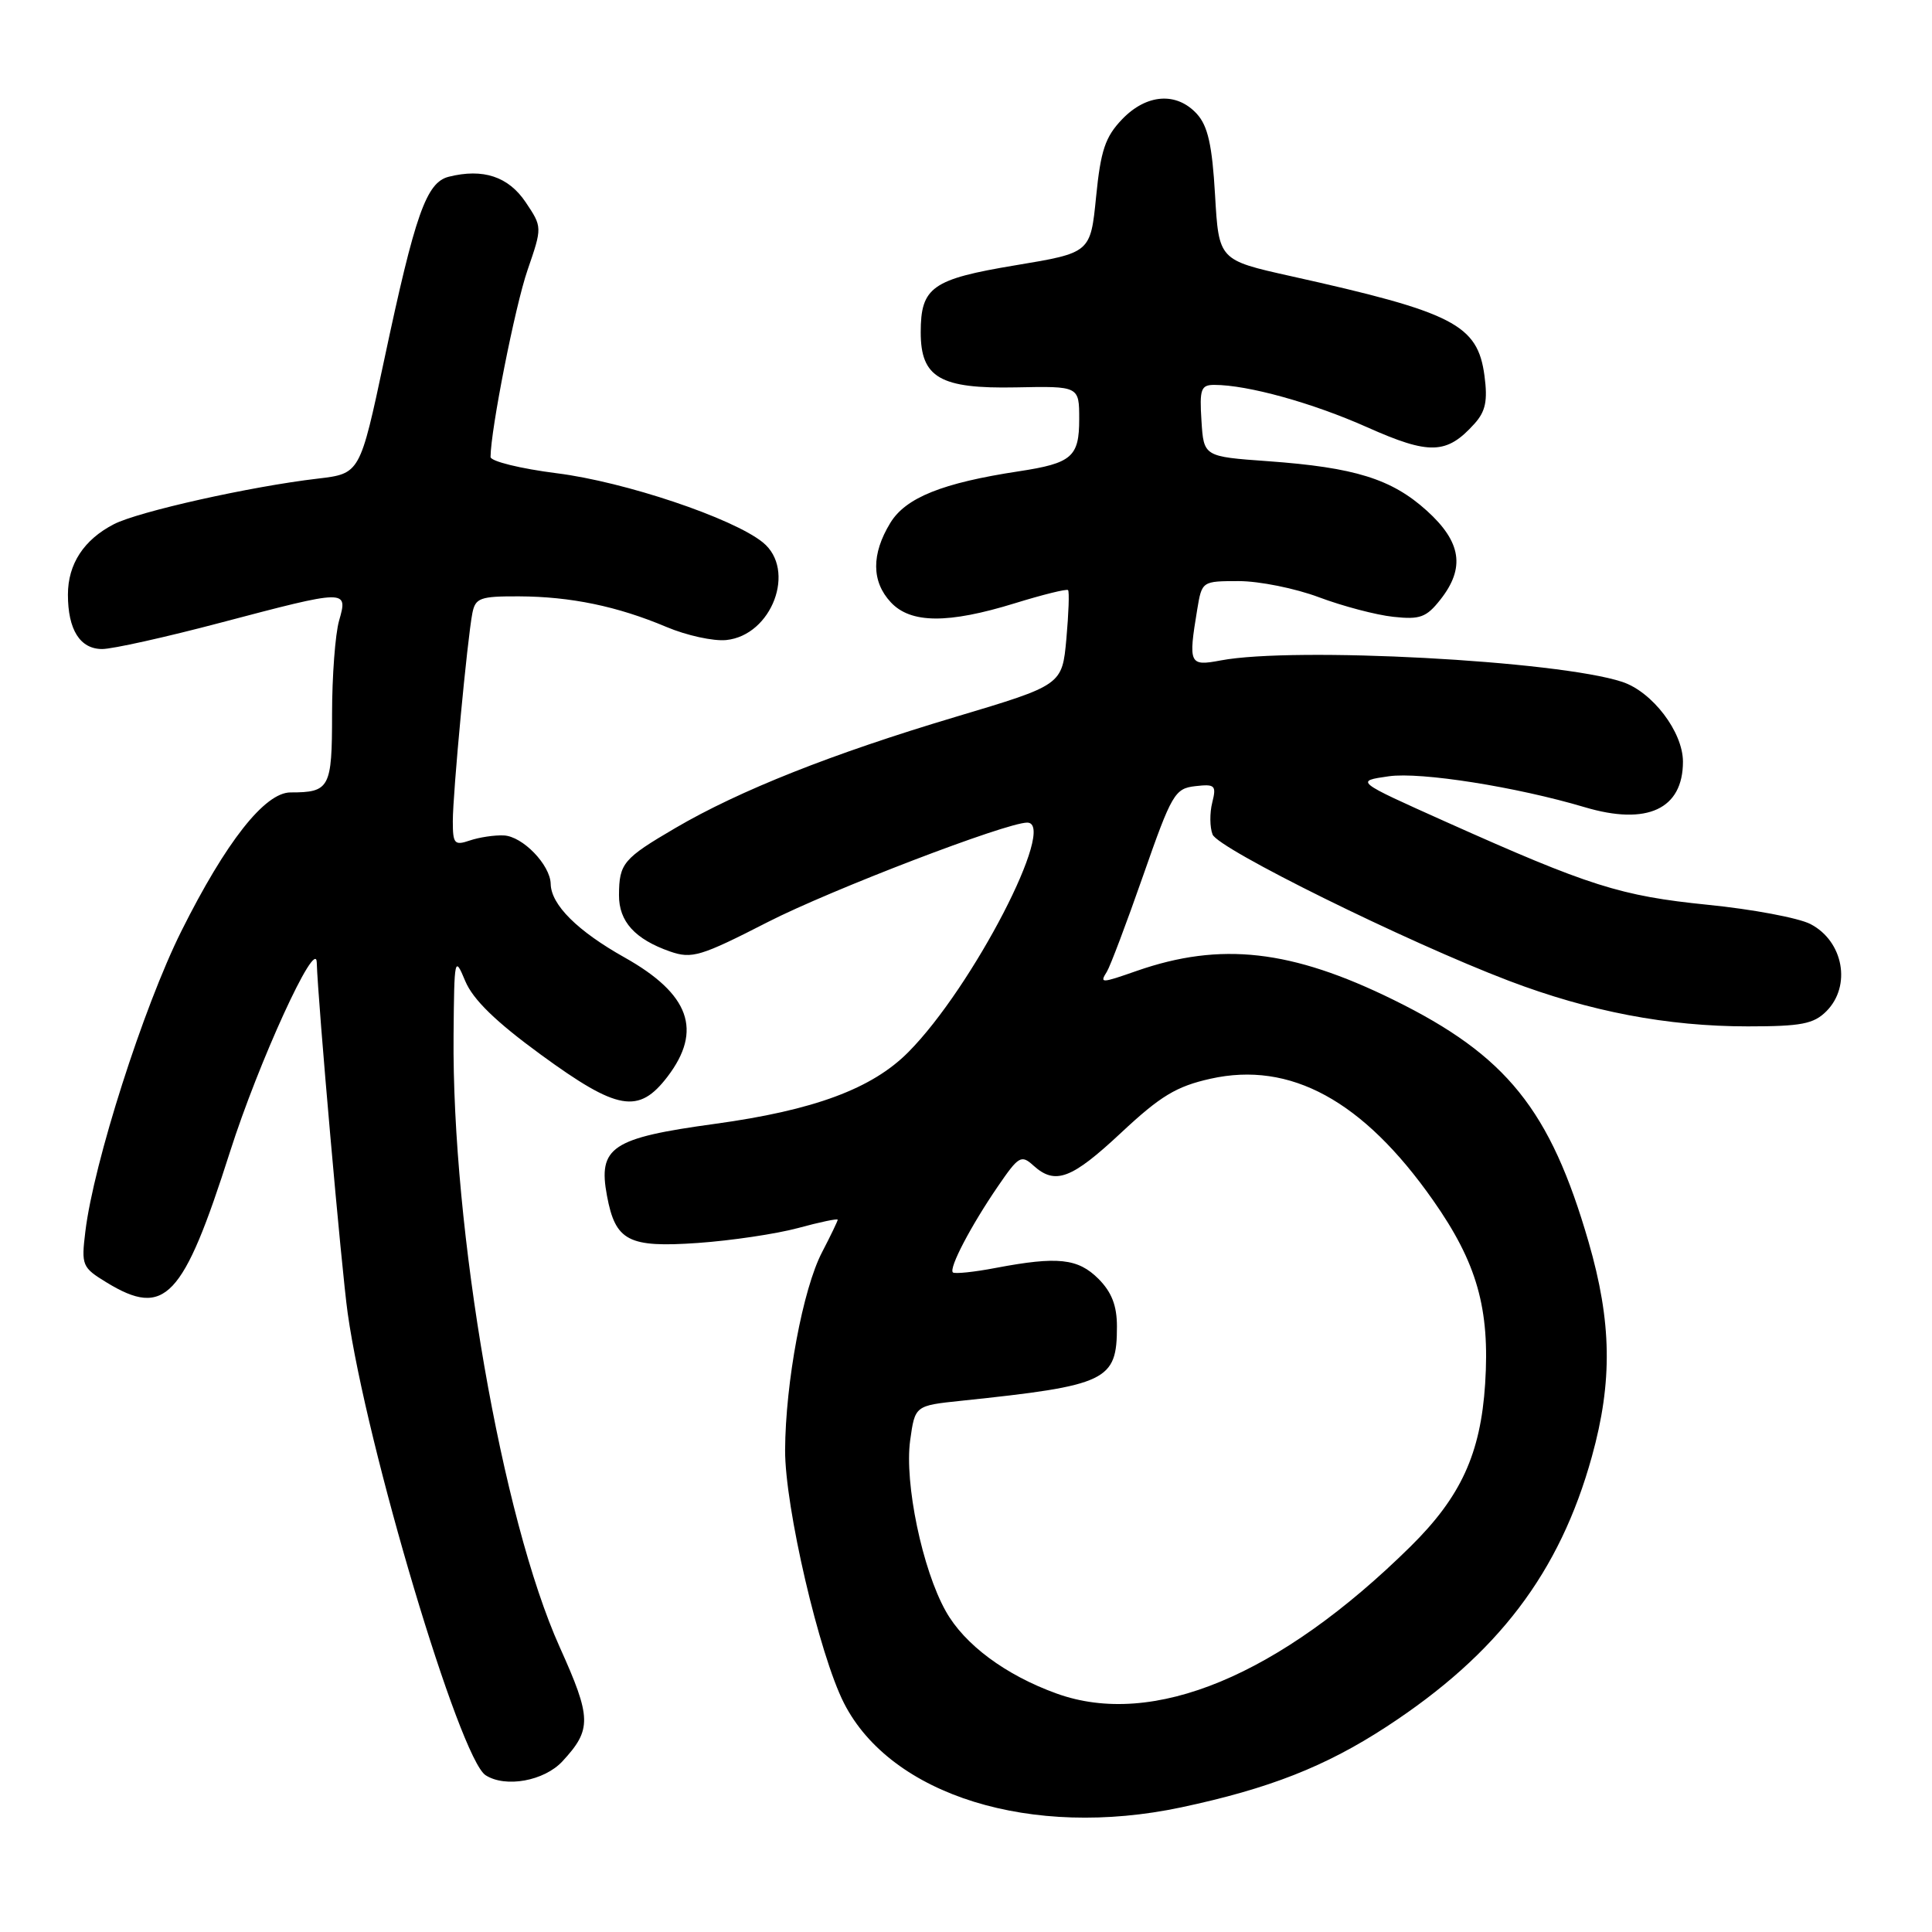 <?xml version="1.0" encoding="UTF-8" standalone="no"?>
<!DOCTYPE svg PUBLIC "-//W3C//DTD SVG 1.1//EN" "http://www.w3.org/Graphics/SVG/1.1/DTD/svg11.dtd" >
<svg xmlns="http://www.w3.org/2000/svg" xmlns:xlink="http://www.w3.org/1999/xlink" version="1.1" viewBox="0 0 256 256">
 <g >
 <path fill="currentColor"
d=" M 156.49 239.49 C 168.16 237.01 175.61 234.09 183.73 228.79 C 198.48 219.16 206.67 208.39 210.93 193.01 C 213.69 183.06 213.57 175.17 210.49 164.55 C 205.41 147.03 199.64 139.86 184.68 132.50 C 171.13 125.83 161.75 124.77 150.62 128.65 C 145.87 130.31 145.69 130.31 146.67 128.75 C 147.10 128.06 149.27 122.33 151.48 116.00 C 155.26 105.18 155.67 104.48 158.38 104.17 C 161.00 103.87 161.20 104.06 160.63 106.34 C 160.28 107.72 160.30 109.62 160.67 110.57 C 161.39 112.46 186.36 124.79 199.93 129.96 C 210.66 134.04 220.93 136.00 231.59 136.00 C 238.67 136.00 240.32 135.68 242.00 134.00 C 245.35 130.65 244.27 124.71 239.89 122.44 C 238.32 121.63 232.21 120.48 226.30 119.89 C 214.73 118.72 210.62 117.42 191.53 108.87 C 179.55 103.50 179.55 103.50 184.03 102.86 C 188.24 102.26 200.92 104.26 209.99 106.96 C 218.25 109.42 223.00 107.21 223.00 100.93 C 223.00 96.99 218.95 91.67 214.95 90.35 C 206.39 87.53 171.49 85.67 161.75 87.51 C 157.58 88.30 157.44 88.01 158.64 80.75 C 159.26 77.01 159.28 77.00 164.16 77.00 C 166.85 77.00 171.63 77.96 174.77 79.14 C 177.92 80.32 182.35 81.49 184.61 81.73 C 188.16 82.12 189.00 81.81 190.86 79.45 C 194.17 75.25 193.64 71.81 189.06 67.67 C 184.40 63.46 179.53 61.94 168.00 61.11 C 159.50 60.50 159.50 60.50 159.20 55.75 C 158.93 51.56 159.13 51.00 160.90 51.00 C 165.32 51.00 173.90 53.38 181.15 56.61 C 189.43 60.30 191.70 60.23 195.38 56.14 C 196.85 54.51 197.14 53.10 196.70 49.78 C 195.79 43.01 192.65 41.39 171.00 36.58 C 161.50 34.46 161.50 34.46 161.00 25.83 C 160.62 19.23 160.05 16.70 158.60 15.10 C 155.91 12.15 151.92 12.43 148.68 15.81 C 146.45 18.14 145.85 19.93 145.24 26.06 C 144.50 33.50 144.50 33.50 134.56 35.15 C 123.50 36.99 122.00 38.05 122.00 44.04 C 122.00 50.04 124.57 51.53 134.61 51.33 C 143.00 51.16 143.00 51.16 143.00 55.54 C 143.00 60.54 142.03 61.38 135.00 62.45 C 124.87 63.99 120.01 65.94 117.97 69.29 C 115.45 73.42 115.47 77.06 118.04 79.81 C 120.67 82.63 125.62 82.67 134.49 79.93 C 138.18 78.79 141.34 78.01 141.52 78.19 C 141.71 78.37 141.60 81.28 141.30 84.65 C 140.74 90.77 140.74 90.77 126.62 94.99 C 110.26 99.87 97.99 104.74 89.50 109.71 C 82.58 113.76 82.04 114.40 82.02 118.60 C 82.00 122.10 84.13 124.45 88.79 126.08 C 91.68 127.08 92.83 126.74 101.77 122.16 C 110.14 117.89 133.33 109.00 136.11 109.00 C 140.17 109.00 128.88 130.83 120.37 139.40 C 115.55 144.27 107.84 147.12 94.71 148.92 C 81.03 150.79 79.22 152.01 80.43 158.46 C 81.55 164.45 83.26 165.34 92.45 164.70 C 96.88 164.39 102.86 163.50 105.75 162.72 C 108.64 161.93 111.00 161.44 111.00 161.62 C 111.00 161.79 110.07 163.73 108.93 165.92 C 106.39 170.78 104.08 183.17 104.03 192.14 C 104.00 199.66 108.55 219.24 111.84 225.69 C 118.09 237.93 136.69 243.68 156.49 239.49 Z  M 74.52 233.39 C 78.43 229.16 78.40 227.65 74.16 218.24 C 66.51 201.24 59.86 162.93 60.10 137.14 C 60.19 126.84 60.24 126.61 61.65 130.00 C 62.68 132.45 65.67 135.37 71.67 139.75 C 81.85 147.18 84.63 147.66 88.45 142.66 C 93.12 136.53 91.39 131.72 82.78 126.88 C 76.52 123.37 73.02 119.89 72.97 117.12 C 72.91 114.59 69.24 110.80 66.75 110.70 C 65.51 110.64 63.49 110.95 62.25 111.37 C 60.22 112.06 60.00 111.82 60.00 108.82 C 60.00 105.07 61.92 84.69 62.59 81.25 C 62.99 79.23 63.61 79.00 68.77 79.02 C 75.63 79.05 81.80 80.33 88.32 83.08 C 90.97 84.20 94.53 84.98 96.22 84.81 C 102.29 84.20 105.56 75.50 101.08 71.87 C 97.11 68.65 82.79 63.84 73.79 62.71 C 68.96 62.10 65.00 61.12 65.00 60.55 C 65.02 56.93 68.25 40.57 69.90 35.79 C 71.86 30.09 71.86 30.09 69.65 26.79 C 67.36 23.39 64.01 22.28 59.46 23.42 C 56.49 24.17 55.01 28.36 50.92 47.63 C 47.70 62.76 47.70 62.76 42.10 63.42 C 33.18 64.46 18.32 67.79 15.09 69.46 C 11.11 71.51 9.00 74.74 9.00 78.79 C 9.00 83.45 10.61 86.00 13.54 86.00 C 14.90 86.00 21.97 84.43 29.26 82.50 C 46.02 78.08 46.13 78.07 44.93 82.24 C 44.42 84.03 44.00 89.60 44.00 94.64 C 44.00 104.41 43.69 105.00 38.50 105.00 C 35.09 105.00 29.94 111.55 24.03 123.38 C 19.00 133.46 12.41 154.08 11.31 163.18 C 10.76 167.68 10.88 167.95 14.12 169.93 C 21.86 174.65 24.26 172.11 30.47 152.64 C 34.26 140.74 41.87 124.12 41.97 127.51 C 42.13 132.80 45.25 168.18 46.07 174.00 C 48.57 191.74 60.90 233.02 64.35 235.23 C 66.99 236.92 72.10 235.99 74.52 233.39 Z  M 140.00 224.40 C 133.24 221.96 127.79 217.91 125.32 213.49 C 122.21 207.96 119.83 196.52 120.60 190.87 C 121.24 186.25 121.24 186.25 127.37 185.61 C 146.74 183.58 148.00 182.97 148.00 175.76 C 148.00 173.00 147.30 171.21 145.55 169.45 C 142.83 166.74 140.16 166.45 131.97 168.00 C 129.06 168.56 126.49 168.82 126.26 168.60 C 125.71 168.04 128.63 162.45 132.24 157.18 C 134.97 153.19 135.32 152.98 136.92 154.43 C 139.82 157.06 141.97 156.25 148.57 150.08 C 153.77 145.22 155.87 143.95 160.39 142.94 C 170.97 140.57 180.62 145.83 189.88 159.03 C 195.71 167.33 197.43 173.39 196.79 183.35 C 196.19 192.64 193.57 198.34 186.89 204.93 C 169.52 222.06 152.77 229.02 140.00 224.40 Z "/>
</g>
</svg>